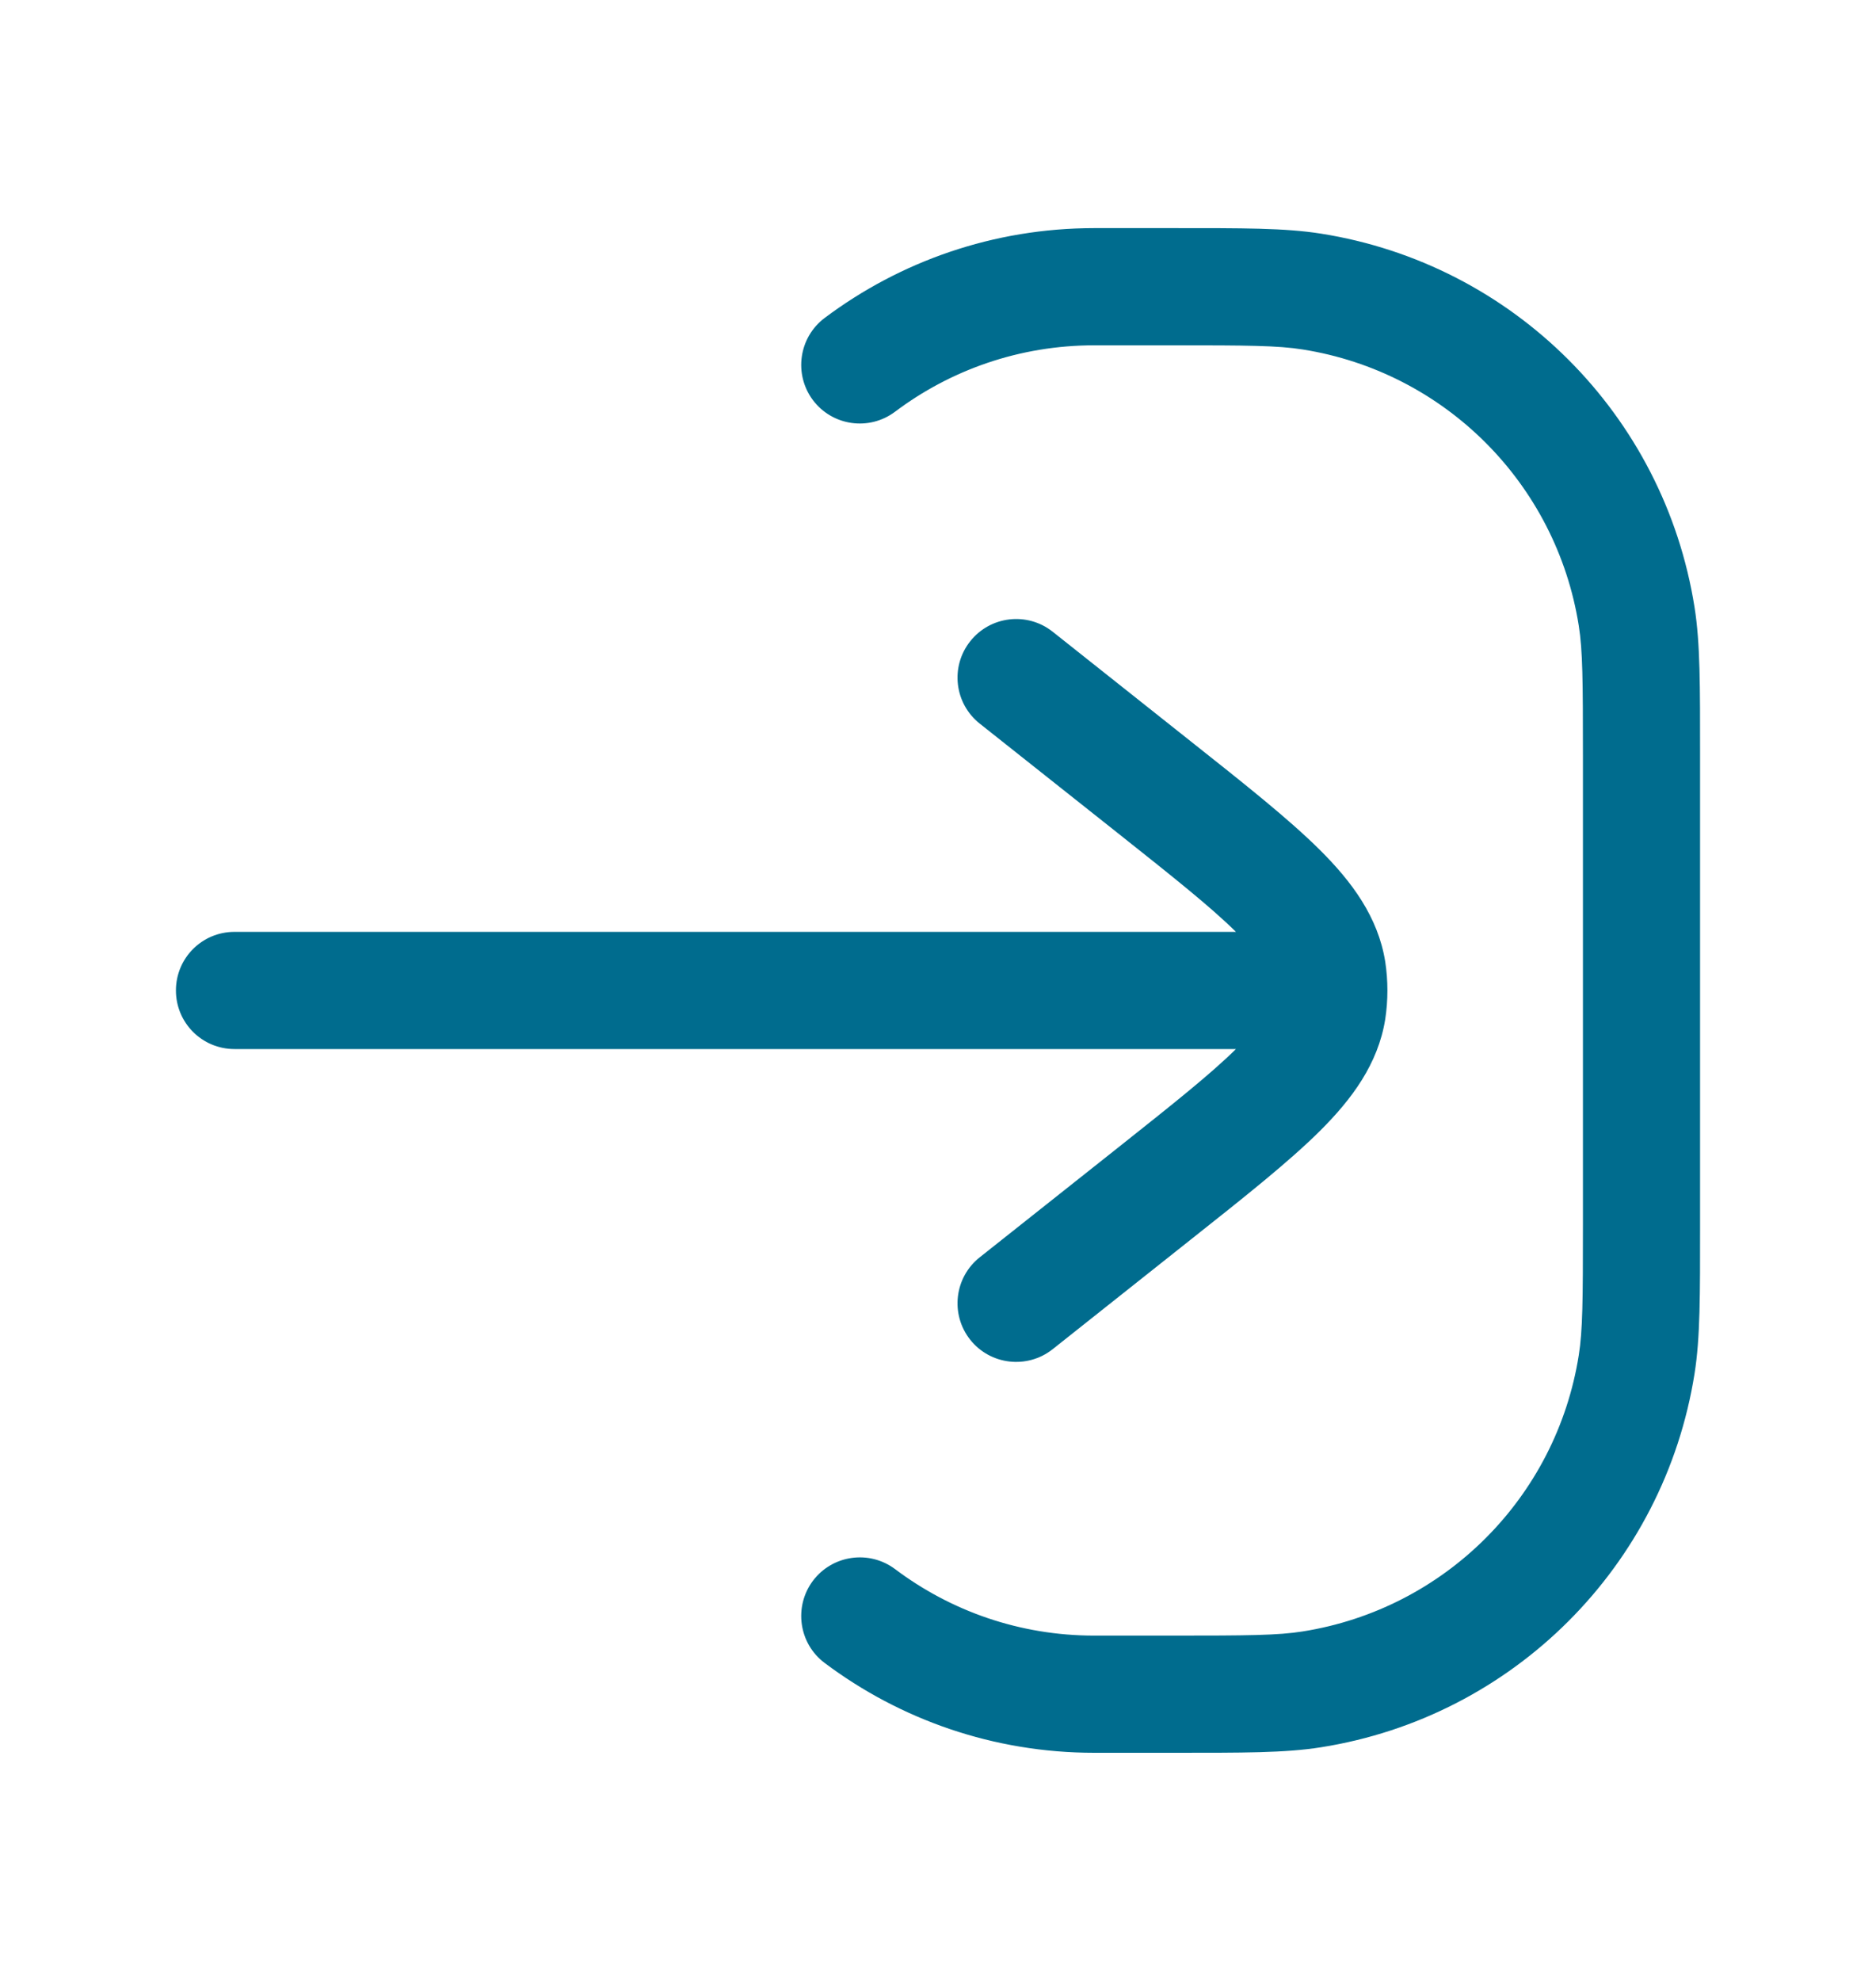 <svg width="18" height="19" viewBox="0 0 18 19" fill="none" xmlns="http://www.w3.org/2000/svg">
<path d="M15.704 13.087L16.259 13.175L16.259 13.175L15.704 13.087ZM12.587 16.204L12.499 15.648L12.587 16.204ZM12.587 2.796L12.675 2.241L12.675 2.241L12.587 2.796ZM15.704 5.913L16.259 5.825L16.259 5.825L15.704 5.913ZM7.912 3.05C7.664 3.237 7.614 3.589 7.8 3.838C7.987 4.086 8.339 4.136 8.588 3.949L7.912 3.05ZM8.588 15.05C8.339 14.864 7.987 14.914 7.8 15.162C7.614 15.411 7.664 15.764 7.912 15.95L8.588 15.05ZM2.25 8.938C1.939 8.938 1.688 9.189 1.688 9.5C1.688 9.811 1.939 10.062 2.25 10.062L2.25 8.938ZM9.401 12.059C9.157 12.252 9.116 12.606 9.309 12.85C9.502 13.093 9.856 13.134 10.1 12.941L9.401 12.059ZM11.072 11.452L11.422 11.892L11.072 11.452ZM11.072 7.548L10.723 7.989L11.072 7.548ZM10.1 6.059C9.856 5.866 9.502 5.907 9.309 6.151C9.116 6.394 9.157 6.748 9.401 6.941L10.1 6.059ZM12.735 9.688L13.291 9.777L13.291 9.777L12.735 9.688ZM12.735 9.312L13.291 9.223L13.291 9.223L12.735 9.312ZM10.5 3.312L11.25 3.312L11.25 2.188L10.5 2.188L10.5 3.312ZM15.188 7.25L15.188 11.75L16.312 11.75L16.312 7.25L15.188 7.25ZM11.25 15.688L10.5 15.688L10.5 16.812L11.25 16.812L11.25 15.688ZM15.188 11.75C15.188 12.468 15.186 12.762 15.148 12.999L16.259 13.175C16.314 12.828 16.312 12.425 16.312 11.75L15.188 11.75ZM11.25 16.812C11.925 16.812 12.328 16.814 12.675 16.759L12.499 15.648C12.262 15.686 11.968 15.688 11.25 15.688L11.25 16.812ZM15.148 12.999C14.932 14.363 13.863 15.432 12.499 15.648L12.675 16.759C14.52 16.467 15.967 15.02 16.259 13.175L15.148 12.999ZM11.25 3.312C11.968 3.312 12.262 3.314 12.499 3.352L12.675 2.241C12.328 2.186 11.925 2.188 11.25 2.188L11.25 3.312ZM16.312 7.25C16.312 6.575 16.314 6.172 16.259 5.825L15.148 6.001C15.186 6.238 15.188 6.532 15.188 7.25L16.312 7.25ZM12.499 3.352C13.863 3.568 14.932 4.637 15.148 6.001L16.259 5.825C15.967 3.98 14.52 2.533 12.675 2.241L12.499 3.352ZM10.5 2.188C9.53 2.188 8.633 2.509 7.912 3.05L8.588 3.949C9.12 3.549 9.782 3.312 10.5 3.312L10.5 2.188ZM10.5 15.688C9.782 15.688 9.121 15.451 8.588 15.05L7.912 15.95C8.633 16.491 9.53 16.812 10.5 16.812L10.5 15.688ZM2.25 10.062L12 10.062L12 8.938L2.25 8.938L2.25 10.062ZM10.1 12.941L11.422 11.892L10.723 11.011L9.401 12.059L10.1 12.941ZM11.422 7.108L10.1 6.059L9.401 6.941L10.723 7.989L11.422 7.108ZM11.422 11.892C11.938 11.483 12.364 11.146 12.666 10.846C12.97 10.543 13.222 10.206 13.291 9.777L12.18 9.599C12.167 9.679 12.115 9.807 11.872 10.049C11.626 10.294 11.261 10.584 10.723 11.011L11.422 11.892ZM10.723 7.989C11.261 8.416 11.626 8.706 11.872 8.951C12.115 9.193 12.167 9.321 12.18 9.401L13.291 9.223C13.222 8.794 12.97 8.457 12.666 8.154C12.364 7.854 11.938 7.517 11.422 7.108L10.723 7.989ZM13.291 9.777C13.305 9.685 13.312 9.593 13.312 9.5L12.188 9.5C12.188 9.533 12.185 9.566 12.18 9.6L13.291 9.777ZM13.312 9.5C13.312 9.407 13.305 9.315 13.291 9.223L12.18 9.4C12.185 9.434 12.188 9.467 12.188 9.5L13.312 9.5ZM12 10.062L12.75 10.062L12.75 8.938L12 8.938L12 10.062Z" fill="#006C8E"/>
</svg>
